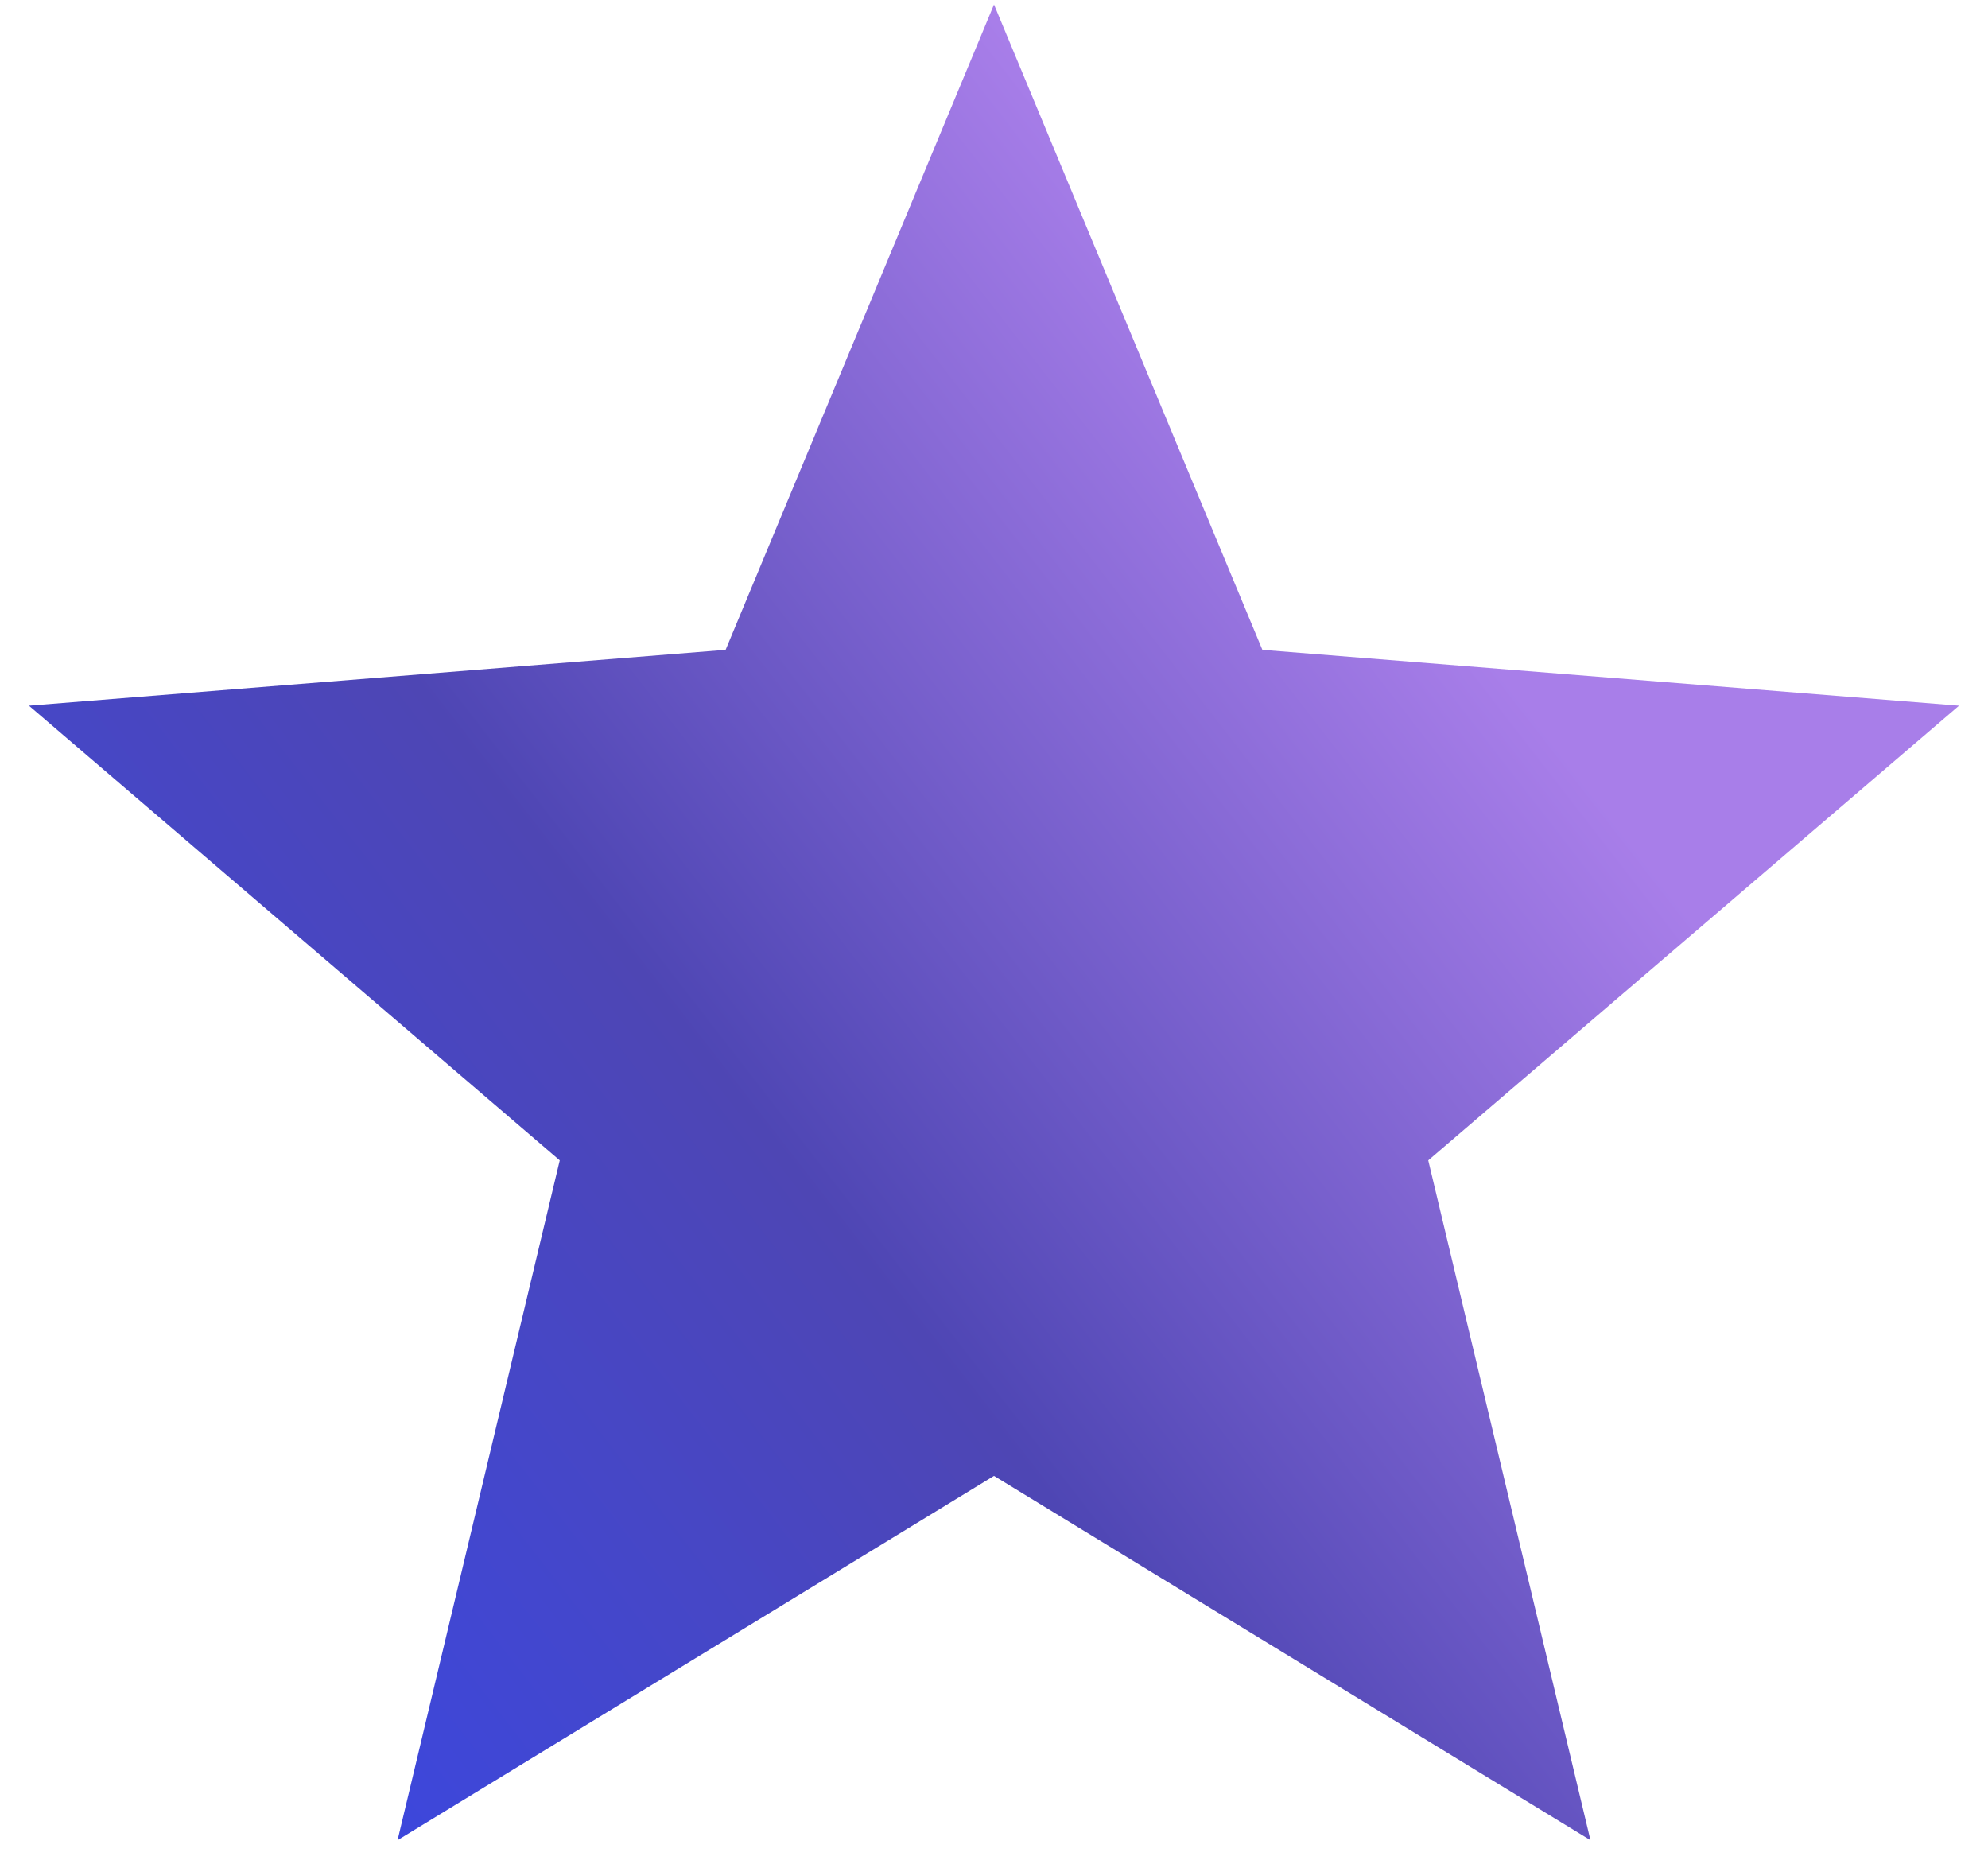<svg width="48" height="45" viewBox="0 0 48 45" fill="none" xmlns="http://www.w3.org/2000/svg">
<path id="Star 1" d="M24 0.109L30.48 15.69L47.301 17.038L34.485 28.016L38.401 44.43L24 35.634L9.599 44.43L13.515 28.016L0.699 17.038L17.52 15.69L24 0.109Z" fill="url(#paint0_linear_266_192)"/>
<defs>
<linearGradient id="paint0_linear_266_192" x1="42.375" y1="13.89" x2="-4.411" y2="50.195" gradientUnits="userSpaceOnUse">
<stop offset="0.106" stop-color="#A87EE9"/>
<stop offset="0.458" stop-color="#4E46B4"/>
<stop offset="0.902" stop-color="#3448F0"/>
</linearGradient>
</defs>
</svg>
